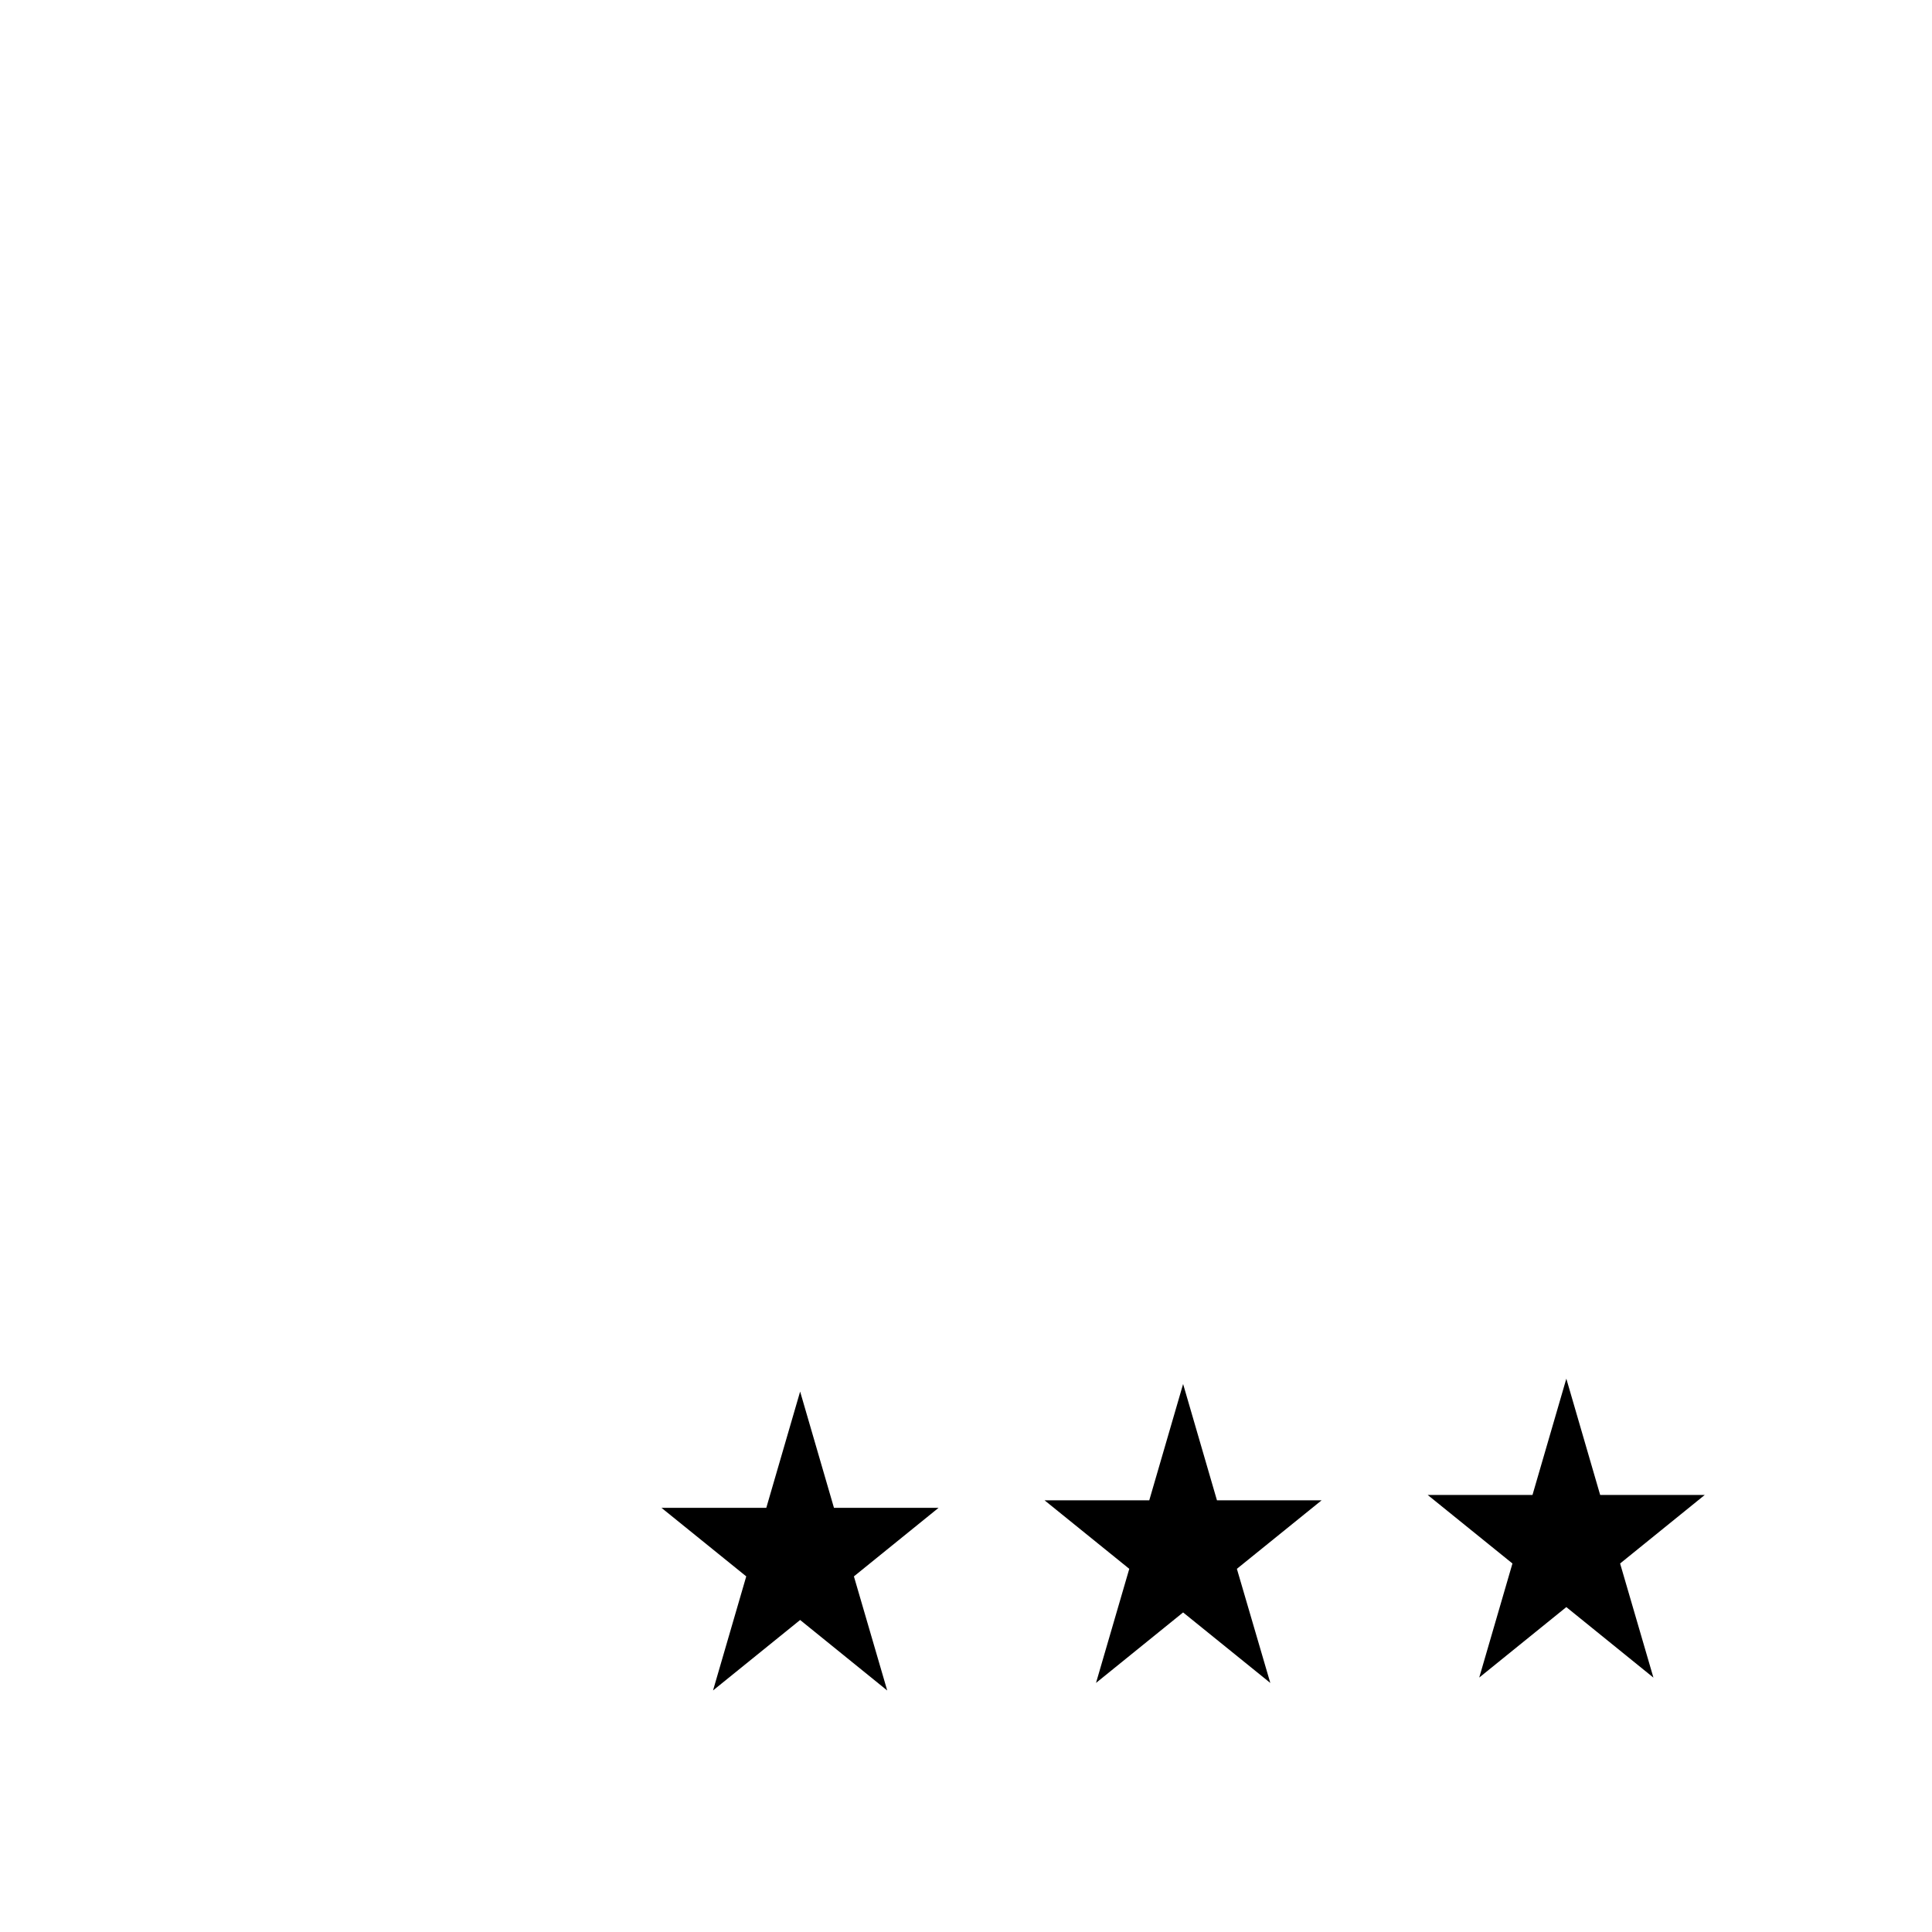 <svg xmlns="http://www.w3.org/2000/svg" xml:space="preserve" baseProfile="tiny" overflow="visible" version="1.2" viewBox="0 0 600 600"><path d="M529.428 464.272h-32.481l-10.509-36.111-10.509 36.111h-32.546l26.322 21.285-10.315 35.424 27.048-21.884 27.049 21.9-10.347-35.44zM410.449 465.929h-32.513l-10.509-36.111-10.509 36.111h-32.53l26.321 21.285-10.331 35.432 27.049-21.891 27.081 21.899-10.38-35.44z"/><path fill="none" d="M4.428 0h600v600h-600z"/><path d="M291.478 468.275h-32.481l-10.509-36.111-10.509 36.111h-32.546l26.321 21.285-10.315 35.424 27.049-21.883L275.537 525l-10.348-35.44z"/></svg>